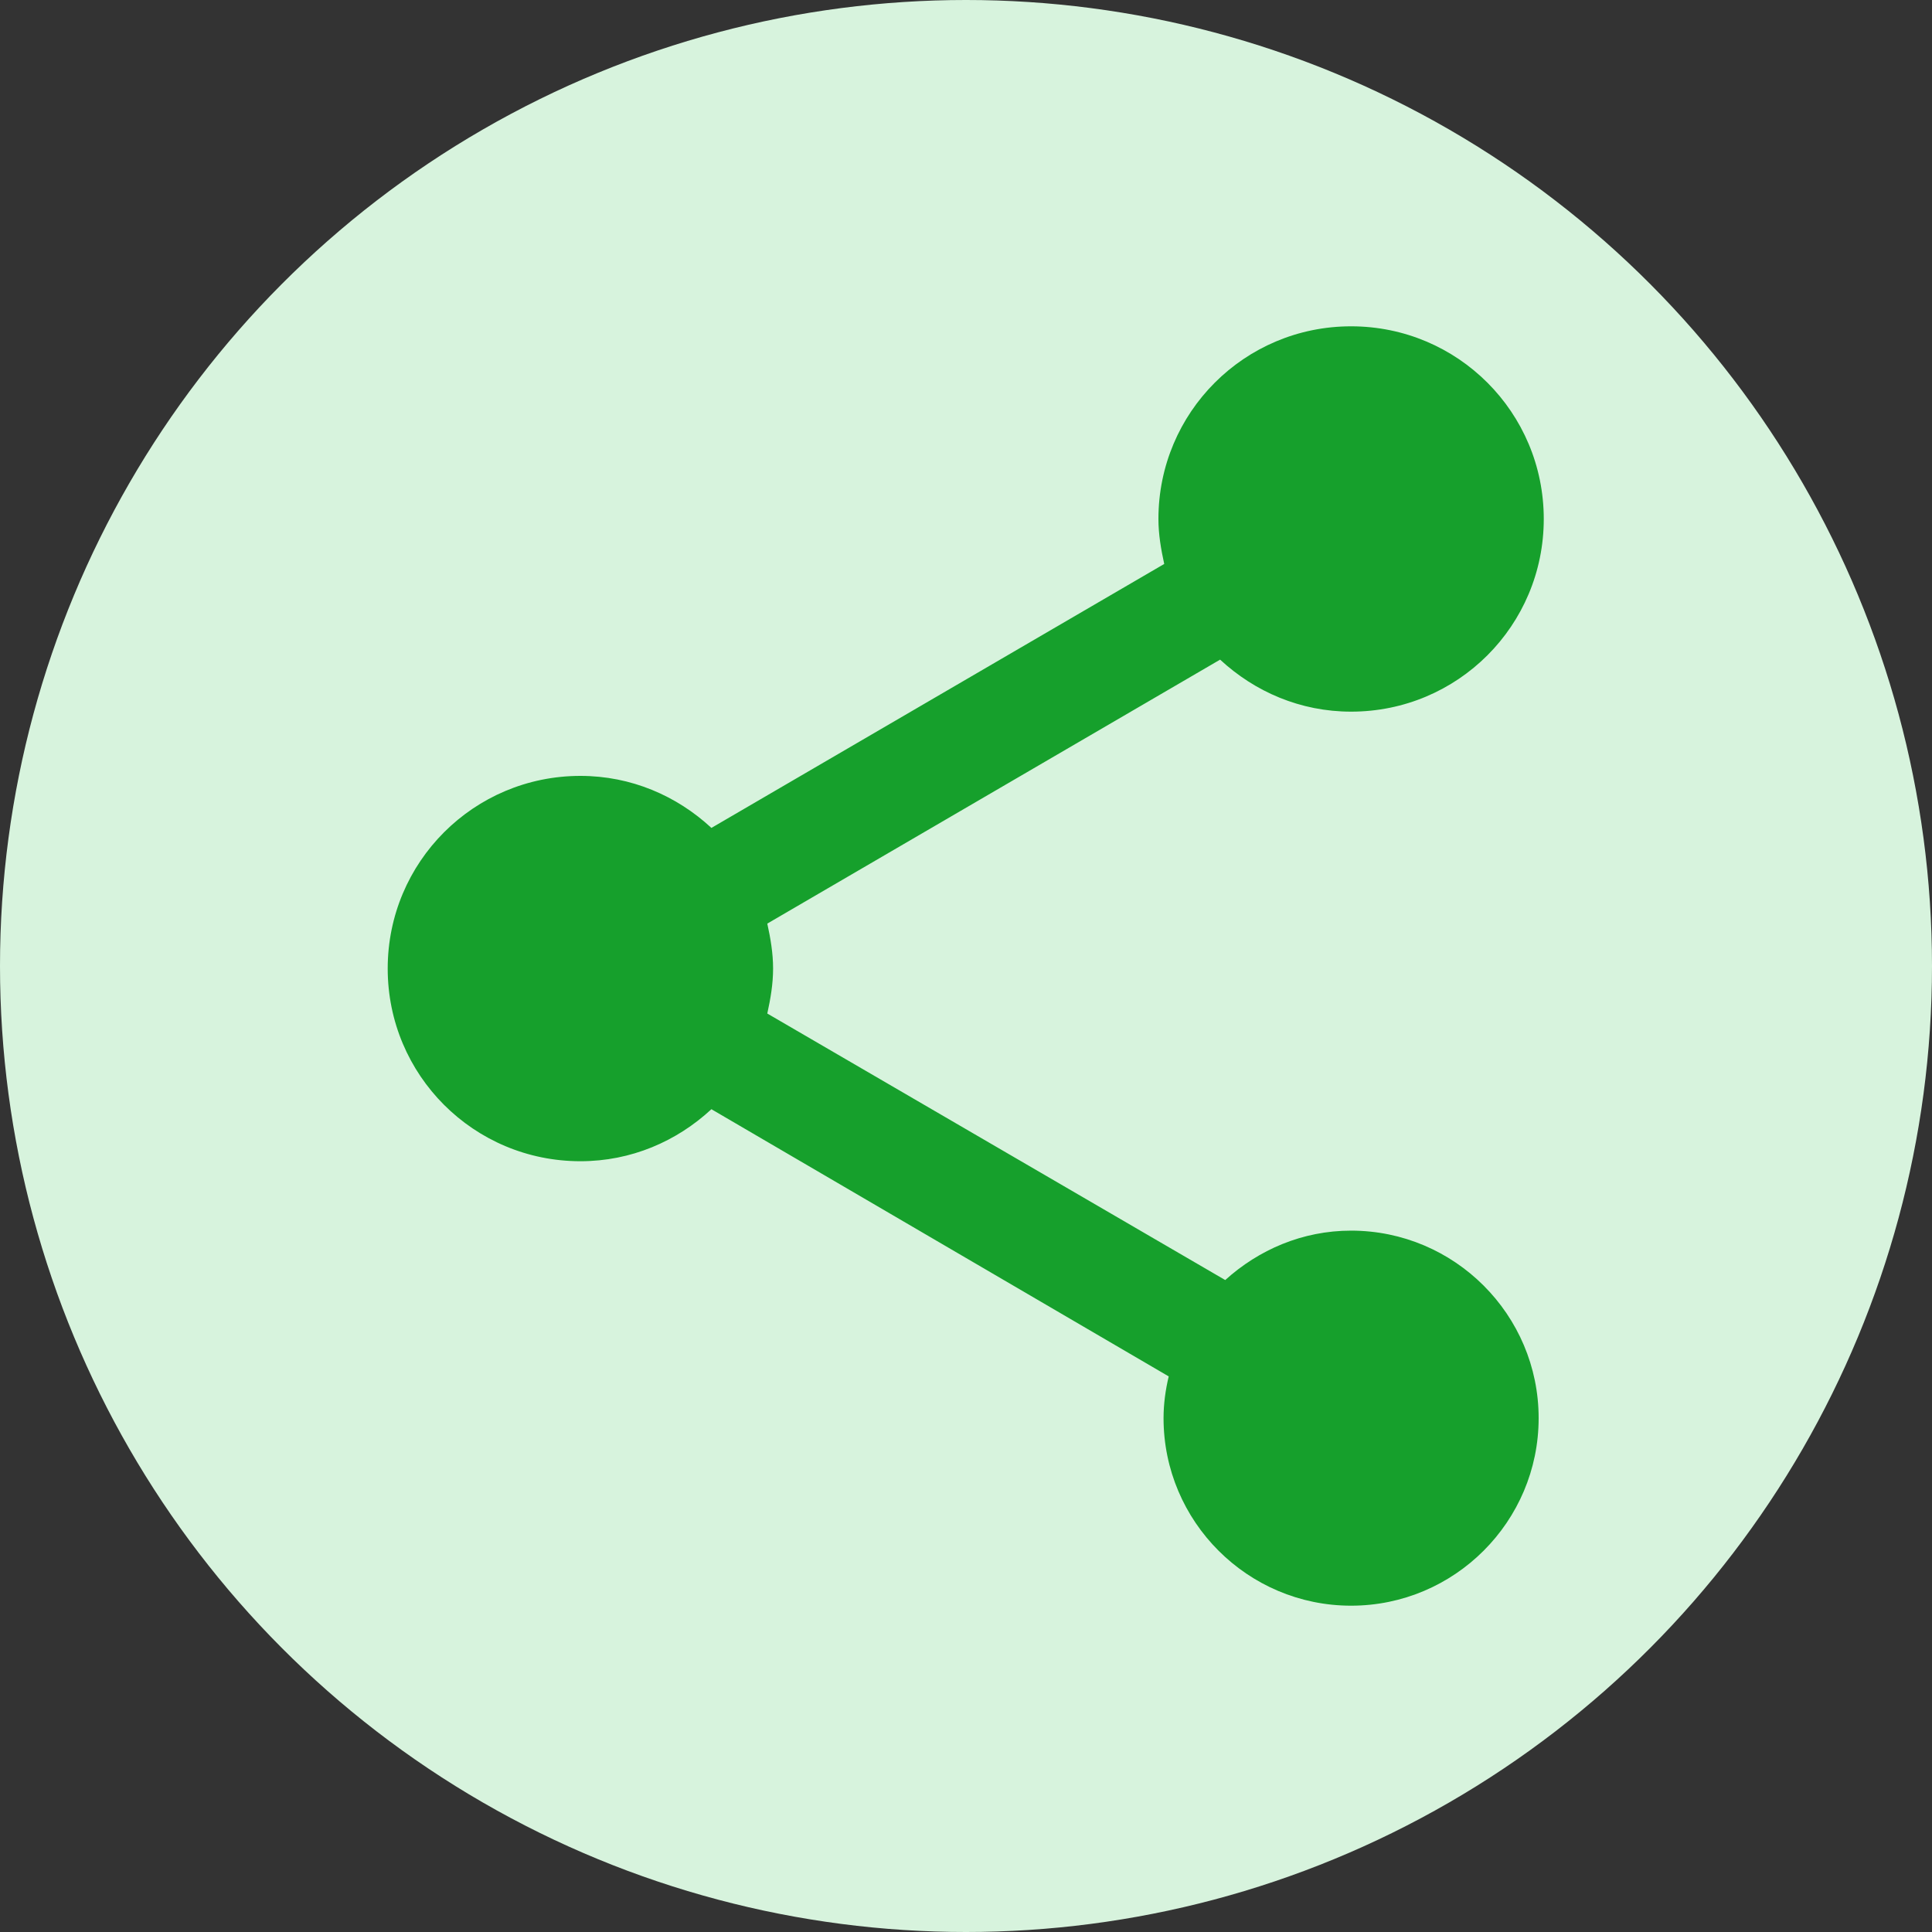 <svg width="40" height="40" viewBox="0 0 40 40" fill="none" xmlns="http://www.w3.org/2000/svg">
<rect x="0" y="0" width="40" height="40" fill="#333333" stroke="none"/>
<circle cx="20" cy="20" r="20" fill="#D7F3DD"/>
<path d="M27.973 25.479C26.963 25.479 26.058 25.877 25.367 26.502L15.886 20.984C15.953 20.678 16.006 20.372 16.006 20.053C16.006 19.734 15.953 19.428 15.886 19.122L25.261 13.657C25.979 14.322 26.923 14.734 27.973 14.734C30.181 14.734 31.962 12.952 31.962 10.745C31.962 8.538 30.181 6.756 27.973 6.756C25.766 6.756 23.984 8.538 23.984 10.745C23.984 11.064 24.037 11.37 24.104 11.676L14.729 17.141C14.011 16.476 13.067 16.064 12.017 16.064C9.809 16.064 8.027 17.846 8.027 20.053C8.027 22.261 9.809 24.042 12.017 24.042C13.067 24.042 14.011 23.63 14.729 22.965L24.197 28.497C24.13 28.776 24.09 29.069 24.09 29.361C24.09 31.502 25.832 33.244 27.973 33.244C30.114 33.244 31.856 31.502 31.856 29.361C31.856 27.22 30.114 25.479 27.973 25.479Z" fill="#16A02C"/>
</svg>

